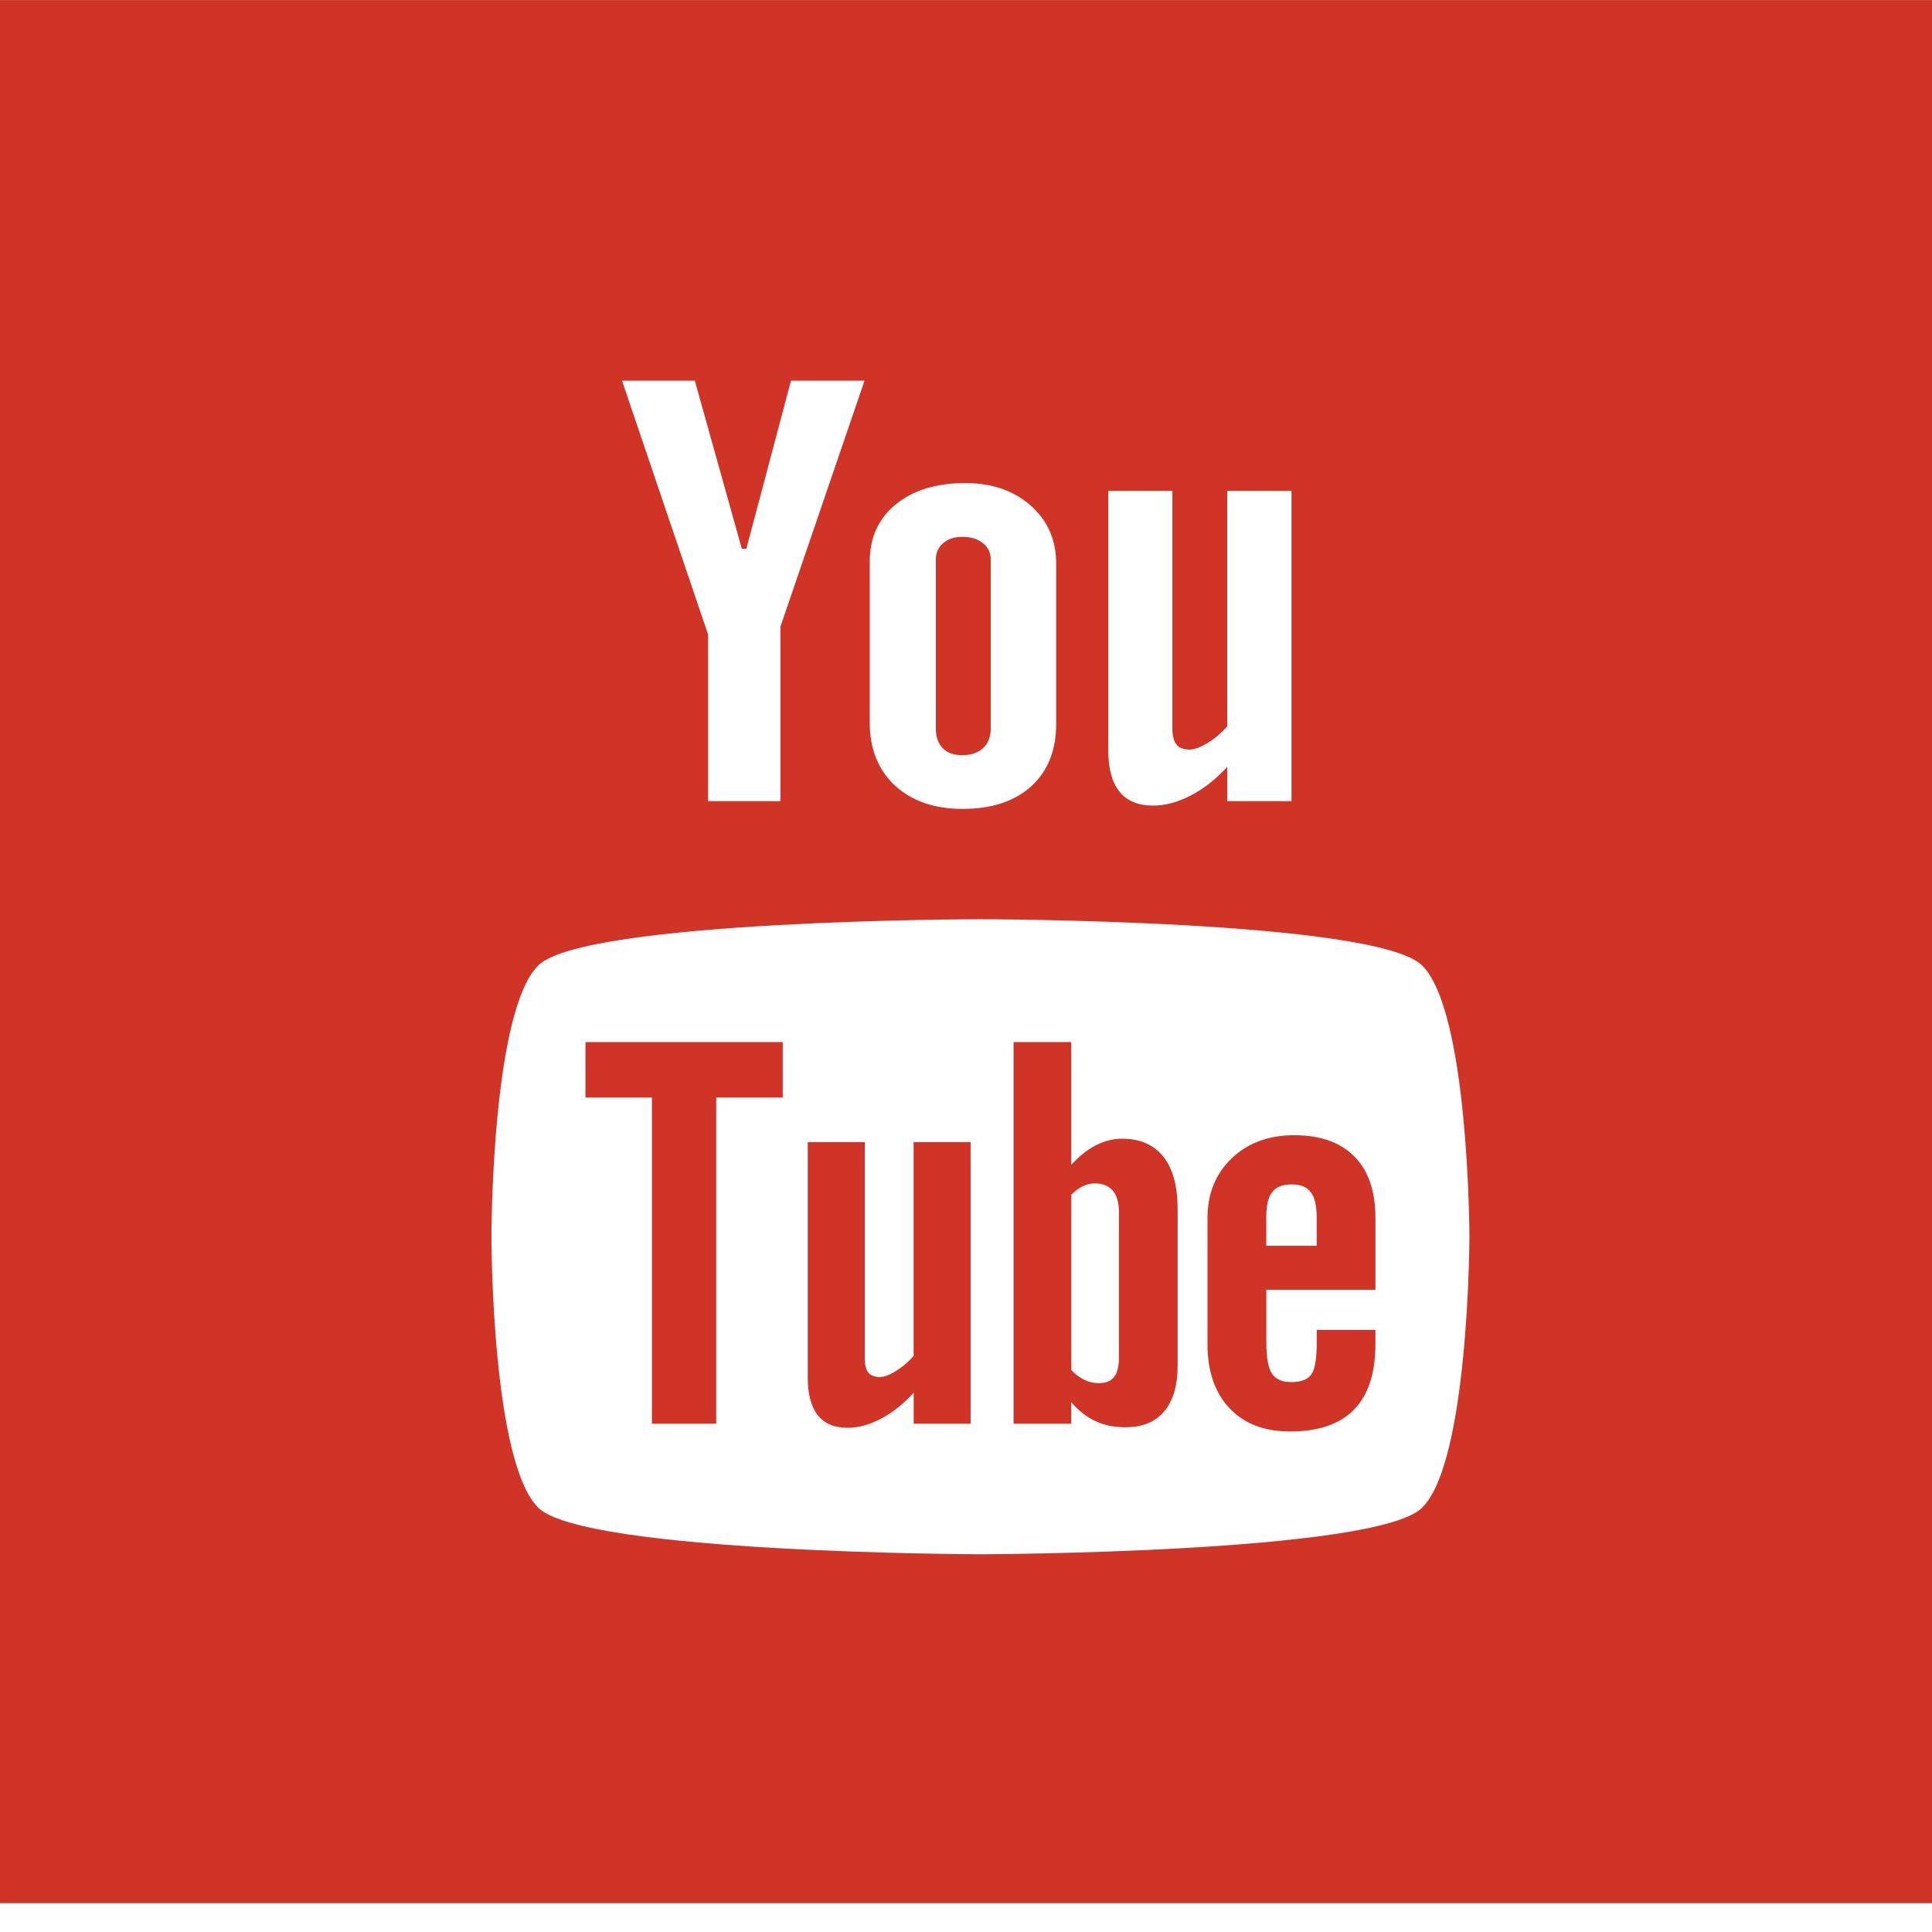 <svg width="67" height="67" xmlns="http://www.w3.org/2000/svg">
 <g>
  <title>YouTube</title>
  <path id="svg_1" fill-rule="evenodd" clip-rule="evenodd" fill="#CF3427" d="m44.797,41.074c-0.315,0 -0.542,0.086 -0.68,0.268c-0.137,0.17 -0.204,0.466 -0.204,0.876l0,0.986l1.749,0l0,-0.986c0,-0.408 -0.07,-0.704 -0.21,-0.876c-0.131,-0.183 -0.355,-0.268 -0.655,-0.268zm-6.82,-0.035c0.265,0 0.473,0.086 0.617,0.254c0.139,0.169 0.21,0.421 0.21,0.751l0,5.041c0,0.315 -0.06,0.536 -0.173,0.672c-0.113,0.14 -0.29,0.209 -0.533,0.209c-0.168,0 -0.325,-0.037 -0.477,-0.107c-0.153,-0.068 -0.311,-0.187 -0.47,-0.344l0,-6.084c0.135,-0.134 0.271,-0.234 0.408,-0.298c0.137,-0.065 0.277,-0.095 0.419,-0.095zm5.938,3.684l0,1.84c0,0.515 0.065,0.87 0.193,1.071c0.134,0.198 0.355,0.296 0.671,0.296c0.328,0 0.556,-0.084 0.687,-0.252c0.129,-0.168 0.198,-0.539 0.198,-1.114l0,-0.444l2.034,0l0,0.501c0,1.002 -0.246,1.757 -0.745,2.266c-0.493,0.504 -1.234,0.755 -2.219,0.755c-0.885,0 -1.584,-0.266 -2.093,-0.804c-0.508,-0.535 -0.766,-1.273 -0.766,-2.215l0,-4.385c0,-0.845 0.282,-1.538 0.841,-2.07c0.559,-0.532 1.278,-0.8 2.166,-0.8c0.906,0 1.601,0.247 2.089,0.741c0.486,0.493 0.728,1.202 0.728,2.129l0,2.489l-3.783,0l0,-0.003zm-3.542,4.222c-0.307,0.37 -0.758,0.551 -1.345,0.551c-0.389,0 -0.732,-0.068 -1.034,-0.21c-0.303,-0.143 -0.588,-0.362 -0.845,-0.662l0,0.749l-1.999,0l0,-13.235l1.999,0l0,4.261c0.269,-0.296 0.55,-0.525 0.848,-0.678c0.303,-0.155 0.605,-0.232 0.912,-0.232c0.628,0 1.105,0.208 1.434,0.621c0.333,0.417 0.496,1.027 0.496,1.826l0,5.419c0,0.691 -0.155,1.22 -0.466,1.59zm-8.687,0.428l0,-1.074c-0.368,0.397 -0.746,0.7 -1.144,0.904c-0.396,0.21 -0.777,0.311 -1.149,0.311c-0.459,0 -0.799,-0.143 -1.035,-0.436c-0.228,-0.293 -0.346,-0.724 -0.346,-1.308l0,-8.164l1.977,0l0,7.491c0,0.232 0.042,0.398 0.121,0.5c0.087,0.106 0.222,0.156 0.406,0.156c0.145,0 0.331,-0.068 0.553,-0.207c0.223,-0.137 0.425,-0.31 0.614,-0.522l0,-7.418l1.977,0l0,9.766l-1.974,0zm-6.848,-11.312l0,11.312l-2.23,0l0,-11.312l-2.305,0l0,-1.923l6.841,0l0,1.923l-2.305,0zm9.155,-6.183c0,-0.002 13.691,0.02 15.316,1.595c1.631,1.577 1.649,9.364 1.649,9.409c0,0 -0.014,7.829 -1.649,9.412c-1.625,1.573 -15.316,1.607 -15.316,1.607s-13.69,-0.034 -15.318,-1.608c-1.63,-1.577 -1.633,-9.352 -1.633,-9.412c0,-0.044 0.005,-7.832 1.633,-9.409c1.63,-1.575 15.318,-1.596 15.318,-1.594zm10.796,-4.096l-2.228,0l0,-1.188c-0.406,0.437 -0.834,0.773 -1.281,1c-0.444,0.229 -0.874,0.343 -1.292,0.343c-0.519,0 -0.903,-0.161 -1.164,-0.482c-0.26,-0.32 -0.391,-0.8 -0.391,-1.442l0,-8.99l2.224,0l0,8.247c0,0.254 0.051,0.439 0.144,0.552c0.091,0.114 0.245,0.172 0.452,0.172c0.162,0 0.371,-0.075 0.621,-0.227c0.249,-0.151 0.479,-0.343 0.686,-0.579l0,-8.165l2.228,0l0,10.759l0.001,0zm-12.096,-1.834c0.158,0.162 0.384,0.241 0.68,0.241c0.301,0 0.539,-0.081 0.719,-0.245c0.178,-0.167 0.266,-0.394 0.266,-0.68l0,-5.86c0,-0.235 -0.091,-0.426 -0.273,-0.571c-0.181,-0.144 -0.419,-0.216 -0.712,-0.216c-0.273,0 -0.493,0.071 -0.664,0.216c-0.168,0.145 -0.255,0.336 -0.255,0.571l0,5.86c0,0.294 0.082,0.52 0.239,0.684zm-1.631,-8.453c0.598,-0.494 1.406,-0.743 2.416,-0.743c0.92,0 1.677,0.261 2.268,0.783c0.586,0.52 0.881,1.191 0.881,2.01l0,5.557c0,0.92 -0.289,1.639 -0.864,2.165c-0.581,0.524 -1.374,0.785 -2.387,0.785c-0.972,0 -1.753,-0.271 -2.339,-0.81c-0.581,-0.54 -0.875,-1.267 -0.875,-2.181l0,-5.575c-0.001,-0.836 0.298,-1.499 0.9,-1.992zm-6.965,-4.293l-2.526,0l2.985,8.803l0,5.777l2.508,0l0,-6.05l2.917,-8.53l-2.55,0l-1.548,5.828l-0.158,0l-1.629,-5.828zm-24.097,-13.2l68,0l0,66l-68,0l0,-66z"/>
 </g>
</svg>